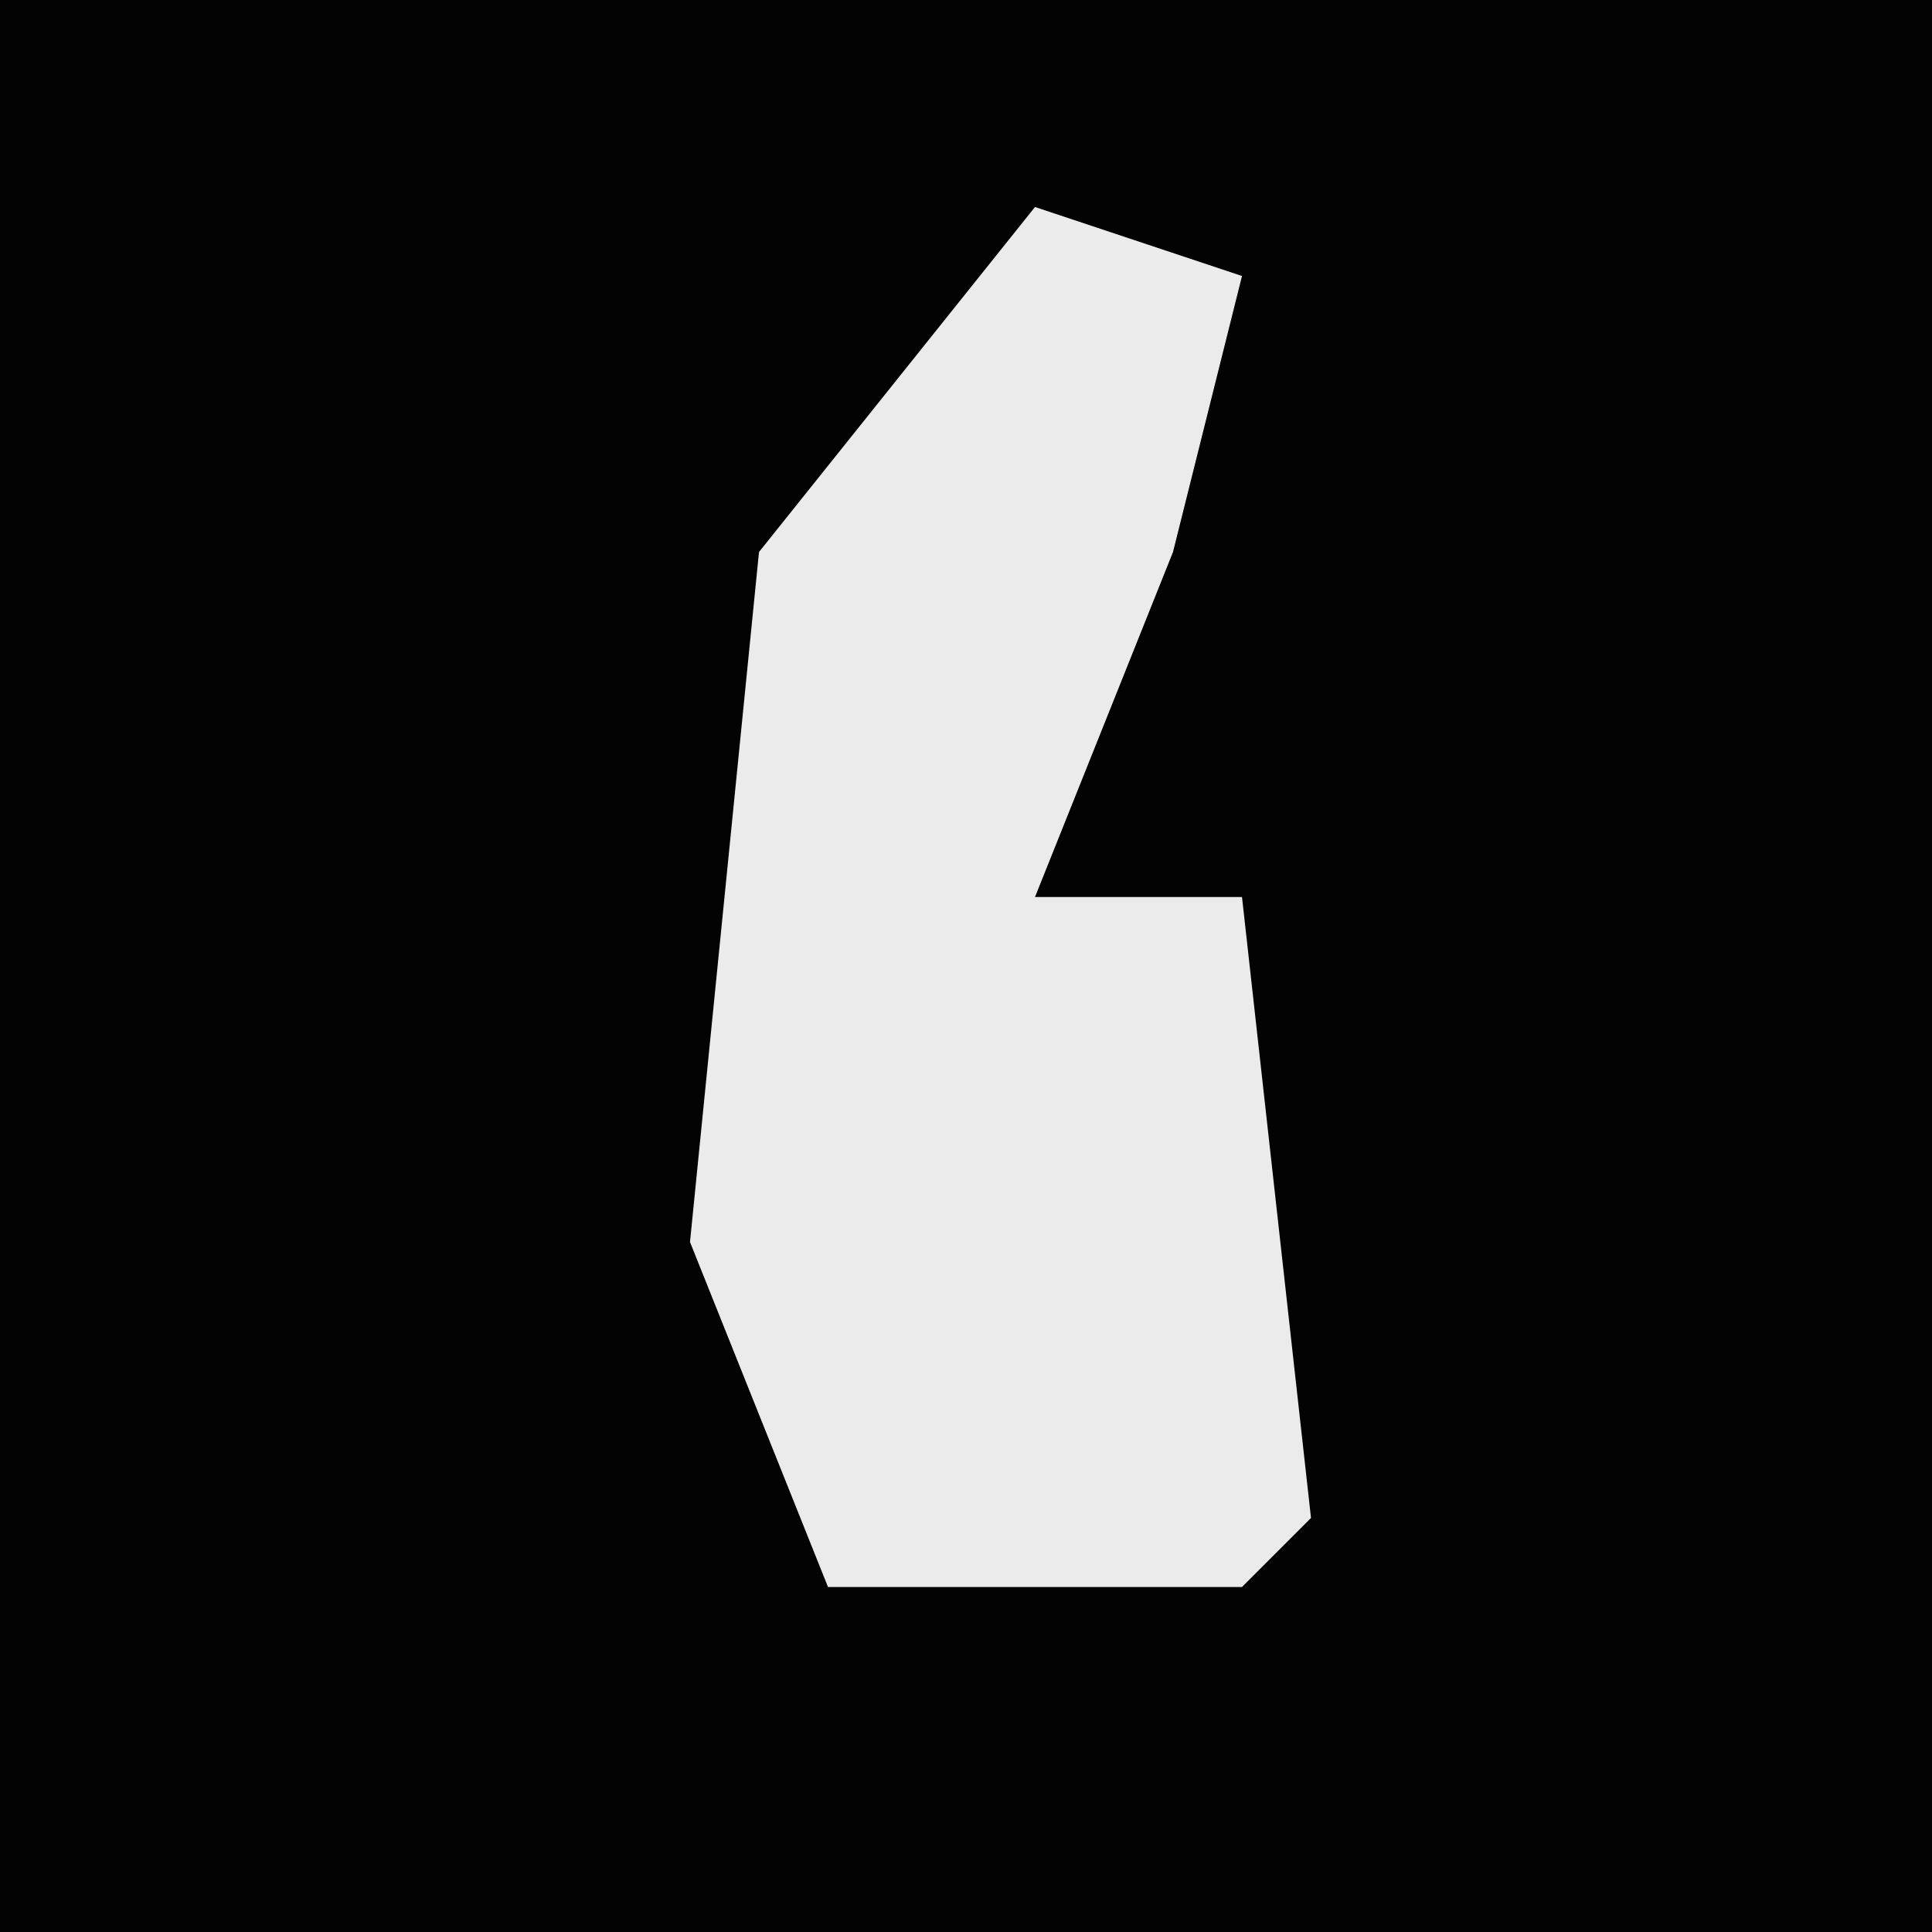 <?xml version="1.0" encoding="UTF-8"?>
<svg version="1.1" xmlns="http://www.w3.org/2000/svg" width="28" height="28">
<path d="M0,0 L28,0 L28,28 L0,28 Z " fill="#030303" transform="translate(0,0)"/>
<path d="M0,0 L3,1 L2,5 L0,10 L3,10 L4,19 L3,20 L-3,20 L-5,15 L-4,5 Z " fill="#EBEBEB" transform="translate(15,3)"/>
</svg>
